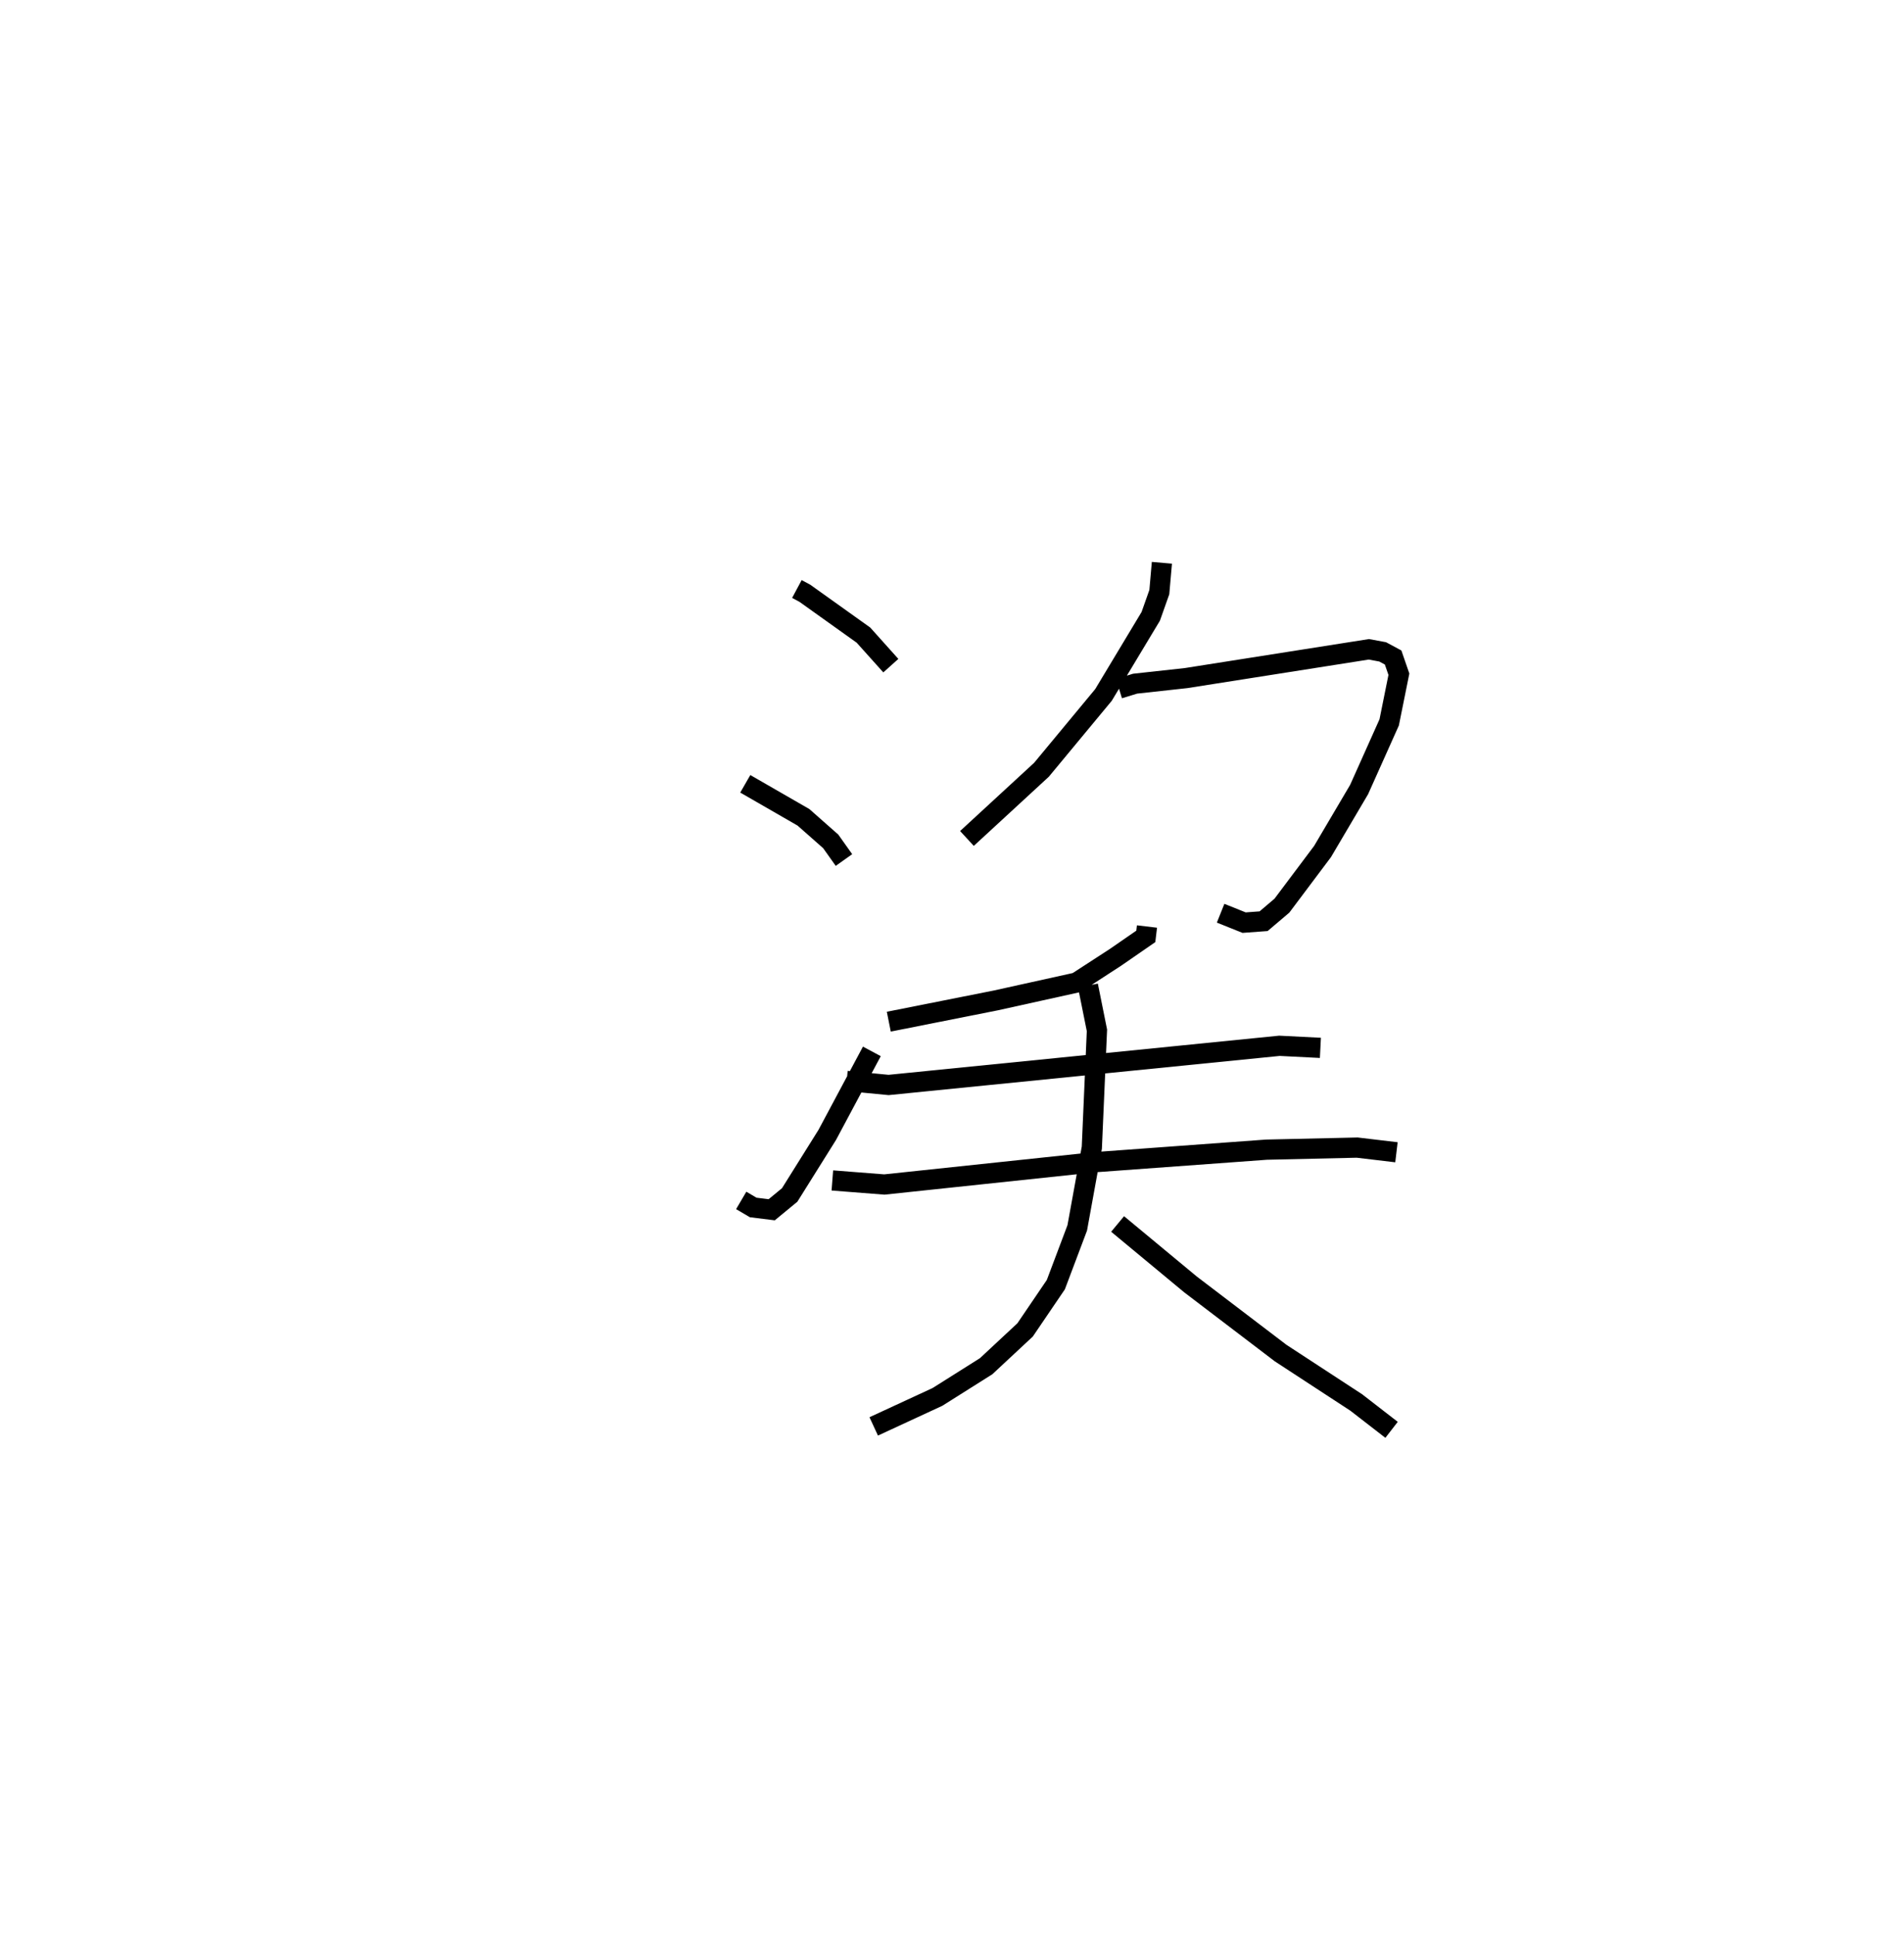 <?xml version="1.0" encoding="utf-8" ?>
<svg baseProfile="full" height="95.749" version="1.1" width="94.236" xmlns="http://www.w3.org/2000/svg" xmlns:ev="http://www.w3.org/2001/xml-events" xmlns:xlink="http://www.w3.org/1999/xlink"><defs /><rect fill="white" height="95.749" width="94.236" x="0" y="0" /><path d="M25,25 m0.0,0.0 m14.441,4.144 l0.394,0.211 2.901,2.071 l1.355,1.511 m-7.204,5.846 l2.879,1.658 1.35,1.191 l0.655,0.922 m-5.085,16.843 l0.594,0.349 0.915,0.113 l0.89,-0.733 1.859,-2.97 l2.208,-4.133 m14.355,-24.176 l-0.127,1.45 -0.425,1.2 l-2.339,3.889 -3.069,3.702 l-3.689,3.399 m7.526,-7.415 l0.798,-0.244 2.52,-0.276 l9.048,-1.424 0.682,0.126 l0.519,0.279 0.286,0.828 l-0.48,2.381 -1.489,3.324 l-1.809,3.066 -2.012,2.68 l-0.906,0.769 -0.965,0.071 l-1.163,-0.466 m-3.644,0.658 l-0.058,0.488 -1.506,1.04 l-1.917,1.244 -3.999,0.884 l-5.299,1.052 m-2.083,2.932 l2.074,0.2 19.343,-1.938 l2.028,0.102 m-24.155,6.56 l2.574,0.201 10.408,-1.103 l8.504,-0.621 4.489,-0.102 l1.944,0.231 m-15.269,-8.247 l0.445,2.213 -0.253,5.805 l-0.722,3.971 -1.059,2.808 l-1.521,2.239 -1.929,1.797 l-2.411,1.52 -3.153,1.458 m12.071,-10.016 l3.606,2.99 4.46,3.396 l3.744,2.446 1.749,1.354 " fill="none" stroke="black" stroke-width="1" /></svg>